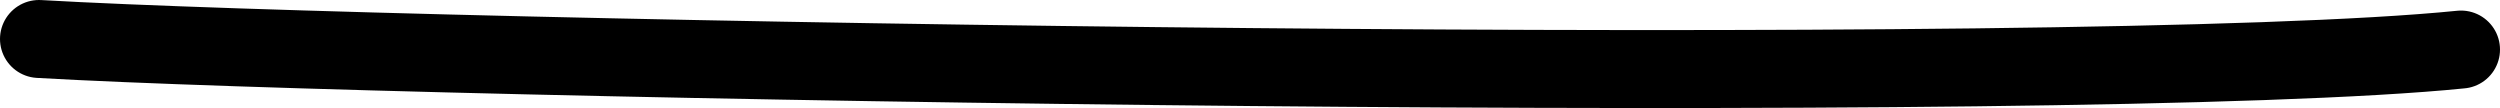 <?xml version="1.0" encoding="utf-8"?>
<!-- Generator: Adobe Illustrator 23.0.2, SVG Export Plug-In . SVG Version: 6.00 Build 0)  -->
<svg version="1.1" id="Layer_1" xmlns="http://www.w3.org/2000/svg" xmlns:xlink="http://www.w3.org/1999/xlink" x="0px" y="0px"
	 viewBox="0 0 4970.91 214.82" style="enable-background:new 0 0 4970.91 214.82;" xml:space="preserve">
<style type="text/css">
	.st0{fill:none;stroke:#000000;stroke-width:155;stroke-linecap:round;stroke-miterlimit:10;}
</style>
<path class="st0" d="M77.5,77.5c763.08,43.75,4055.48,98.16,4815.91,21.01"/>
</svg>
